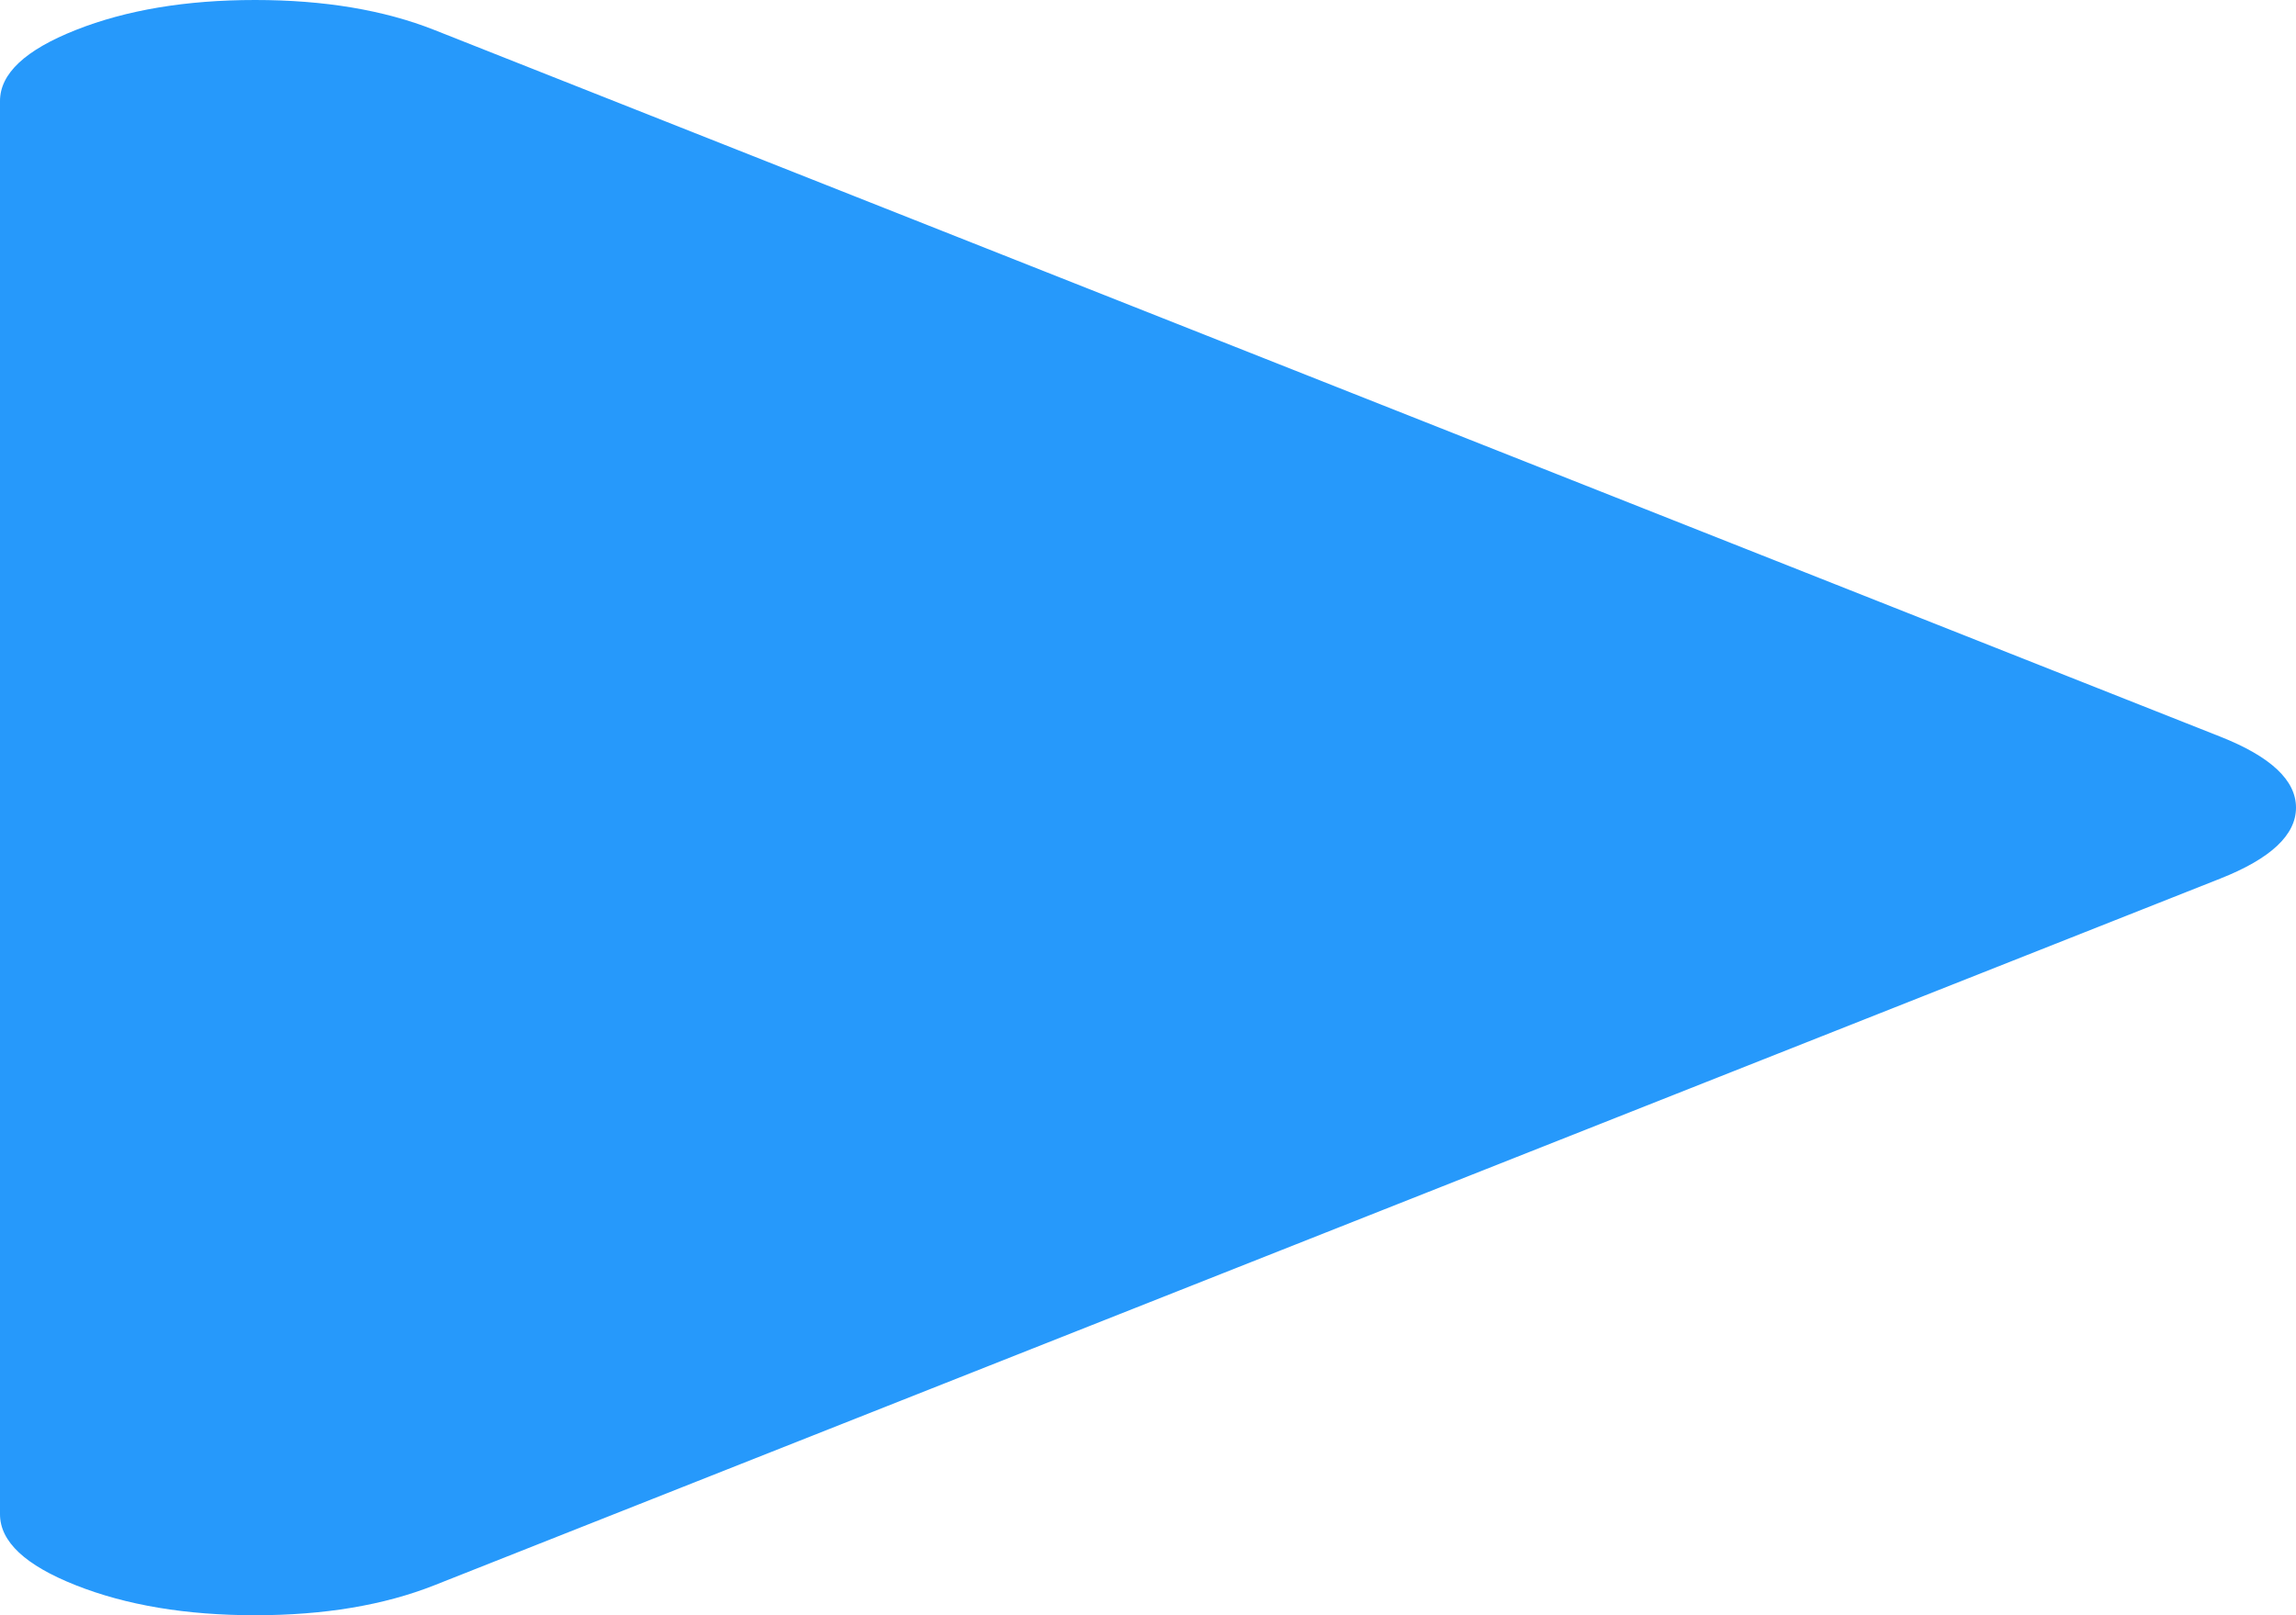 ﻿<?xml version="1.0" encoding="utf-8"?>
<svg version="1.1" xmlns:xlink="http://www.w3.org/1999/xlink" width="27px" height="19px" xmlns="http://www.w3.org/2000/svg">
  <g transform="matrix(1 0 0 1 -1305 -265 )">
    <path d="M 26.109 8.665  C 26.703 8.9  27 9.178  27 9.5  C 27 9.822  26.703 10.1  26.109 10.335  L 5.109 18.647  C 4.516 18.882  3.812 19  3 19  C 2.188 19  1.484 18.882  0.891 18.647  C 0.297 18.412  0 18.134  0 17.812  L 0 1.188  C 0 0.866  0.297 0.588  0.891 0.353  C 1.484 0.118  2.188 0  3 0  C 3.812 0  4.516 0.118  5.109 0.353  L 26.109 8.665  Z " fill-rule="nonzero" fill="#2699fb" stroke="none" transform="matrix(1 0 0 1 1305 265 )" />
  </g>
</svg>